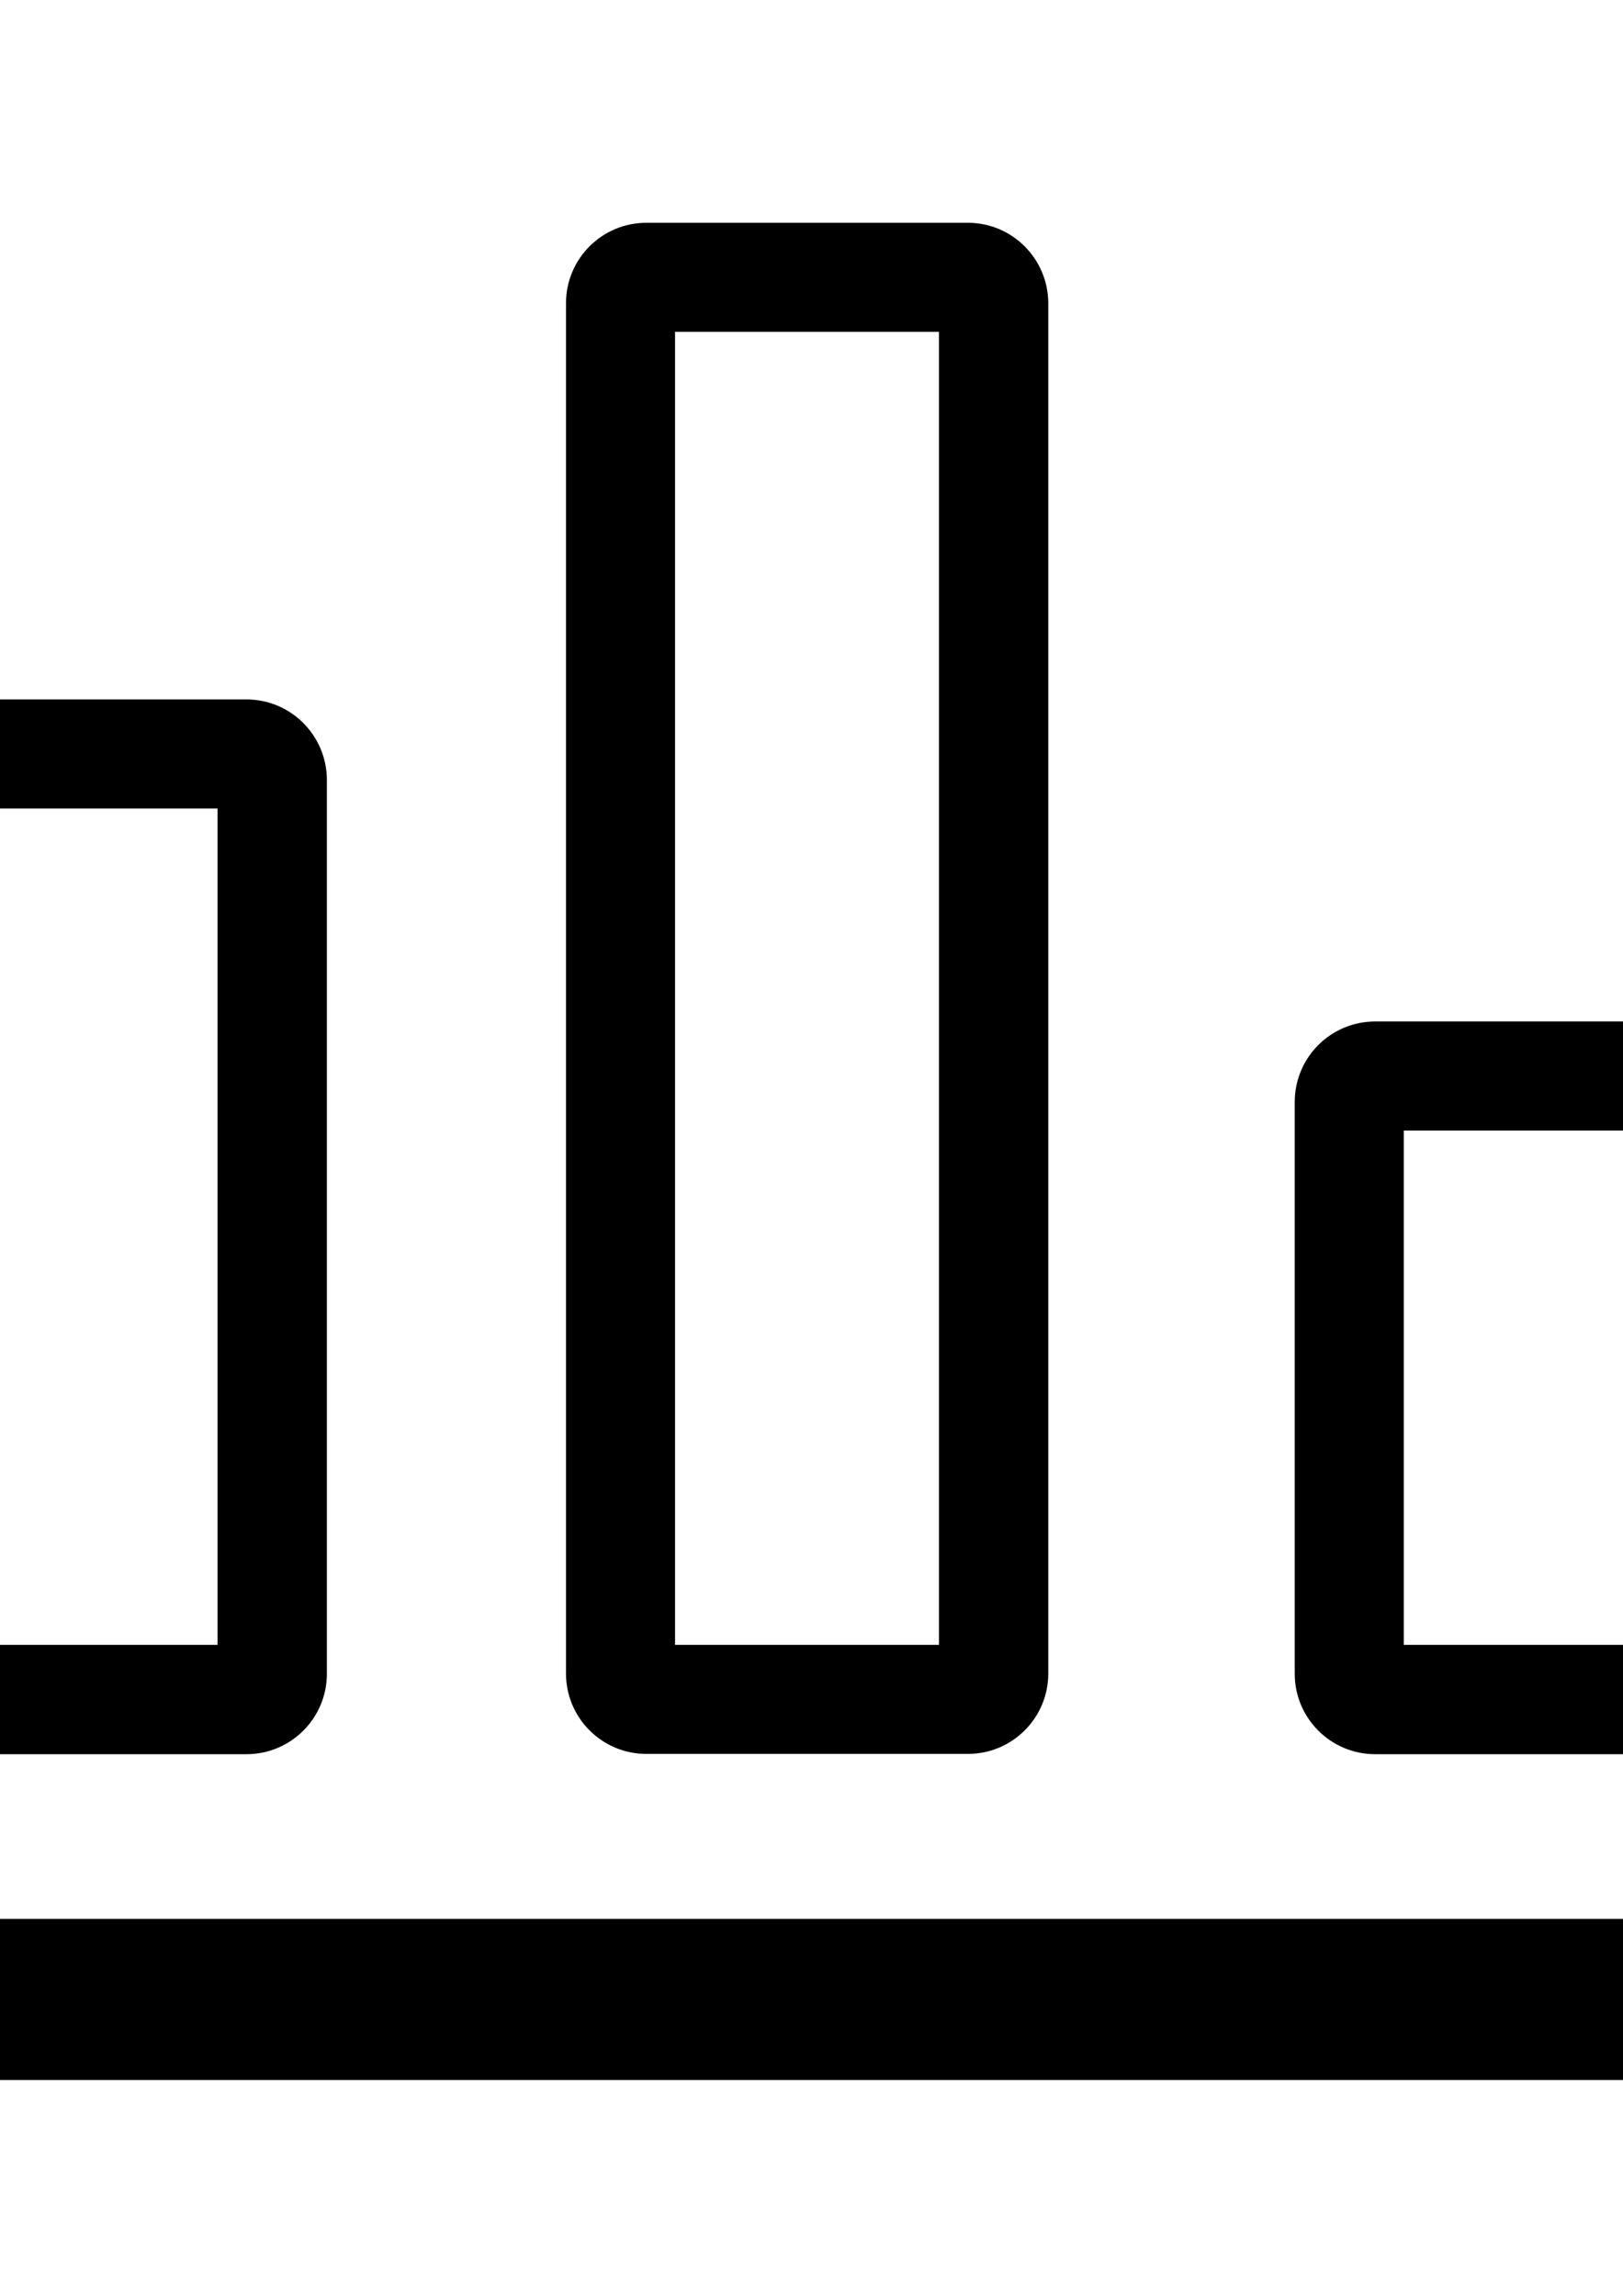 <?xml version="1.0" encoding="utf-8"?>
<!-- Generator: Adobe Illustrator 19.0.0, SVG Export Plug-In . SVG Version: 6.00 Build 0)  -->
<svg version="1.1" id="图层_1" xmlns="http://www.w3.org/2000/svg" xmlns:xlink="http://www.w3.org/1999/xlink" x="0px" y="0px" viewBox="0 0 595.3 841.9" style="enable-background:new 0 0 595.3 841.9;" xml:space="preserve">
	<style type="text/css">
		.st1{fill:none;stroke:#272636;stroke-width:22;stroke-linecap:round;stroke-linejoin:round;stroke-miterlimit:10;}
		.st2{fill:none;stroke:#272636;stroke-width:40;stroke-linecap:round;stroke-linejoin:round;stroke-miterlimit:10;}
	</style>
	<g>
		<g>
			<path class="st0" d="M344.4,121.7v481.5h-96.8V121.7H344.4 M355,81.7H237.1c-16.3,0-29.5,13.2-29.5,29.5v502.5
				c0,16.3,13.2,29.5,29.5,29.5H355c16.3,0,29.5-13.2,29.5-29.5V111.1C384.4,94.9,371.3,81.7,355,81.7L355,81.7z"/>
		</g>
		<path class="st1" d="M237.1,643.1"/>
		<path class="st0" d="M638.3,703.7H-43.6c-7.4,0-13.4,6-13.4,13.4v32.3c0,7.4,6,13.4,13.4,13.4h681.9c7.4,0,13.4-6,13.4-13.4v-32.3
			C651.7,709.7,645.7,703.7,638.3,703.7L638.3,703.7z M638.3,703.7"/>
		<g>
			<path class="st0" d="M79.8,296.5v306.7h-96.8V296.5H79.8 M90.4,256.5H-27.5c-16.3,0-29.5,13.2-29.5,29.5v327.8
				c0,16.3,13.2,29.5,29.5,29.5H90.4c16.3,0,29.5-13.2,29.5-29.5V285.9C119.8,269.7,106.7,256.5,90.4,256.5L90.4,256.5z"/>
		</g>
		<path class="st1" d="M-27.5,643.1"/>
		<g>
			<path class="st0" d="M611.7,414.6v188.6h-96.8V414.6H611.7 M622.2,374.6H504.4c-16.3,0-29.5,13.2-29.5,29.5v209.7
				c0,16.3,13.2,29.5,29.5,29.5h117.8c16.3,0,29.5-13.2,29.5-29.5V404C651.7,387.8,638.5,374.6,622.2,374.6L622.2,374.6z"/>
		</g>
		<path class="st2" d="M622.2,374.6"/>
	</g>
</svg>

